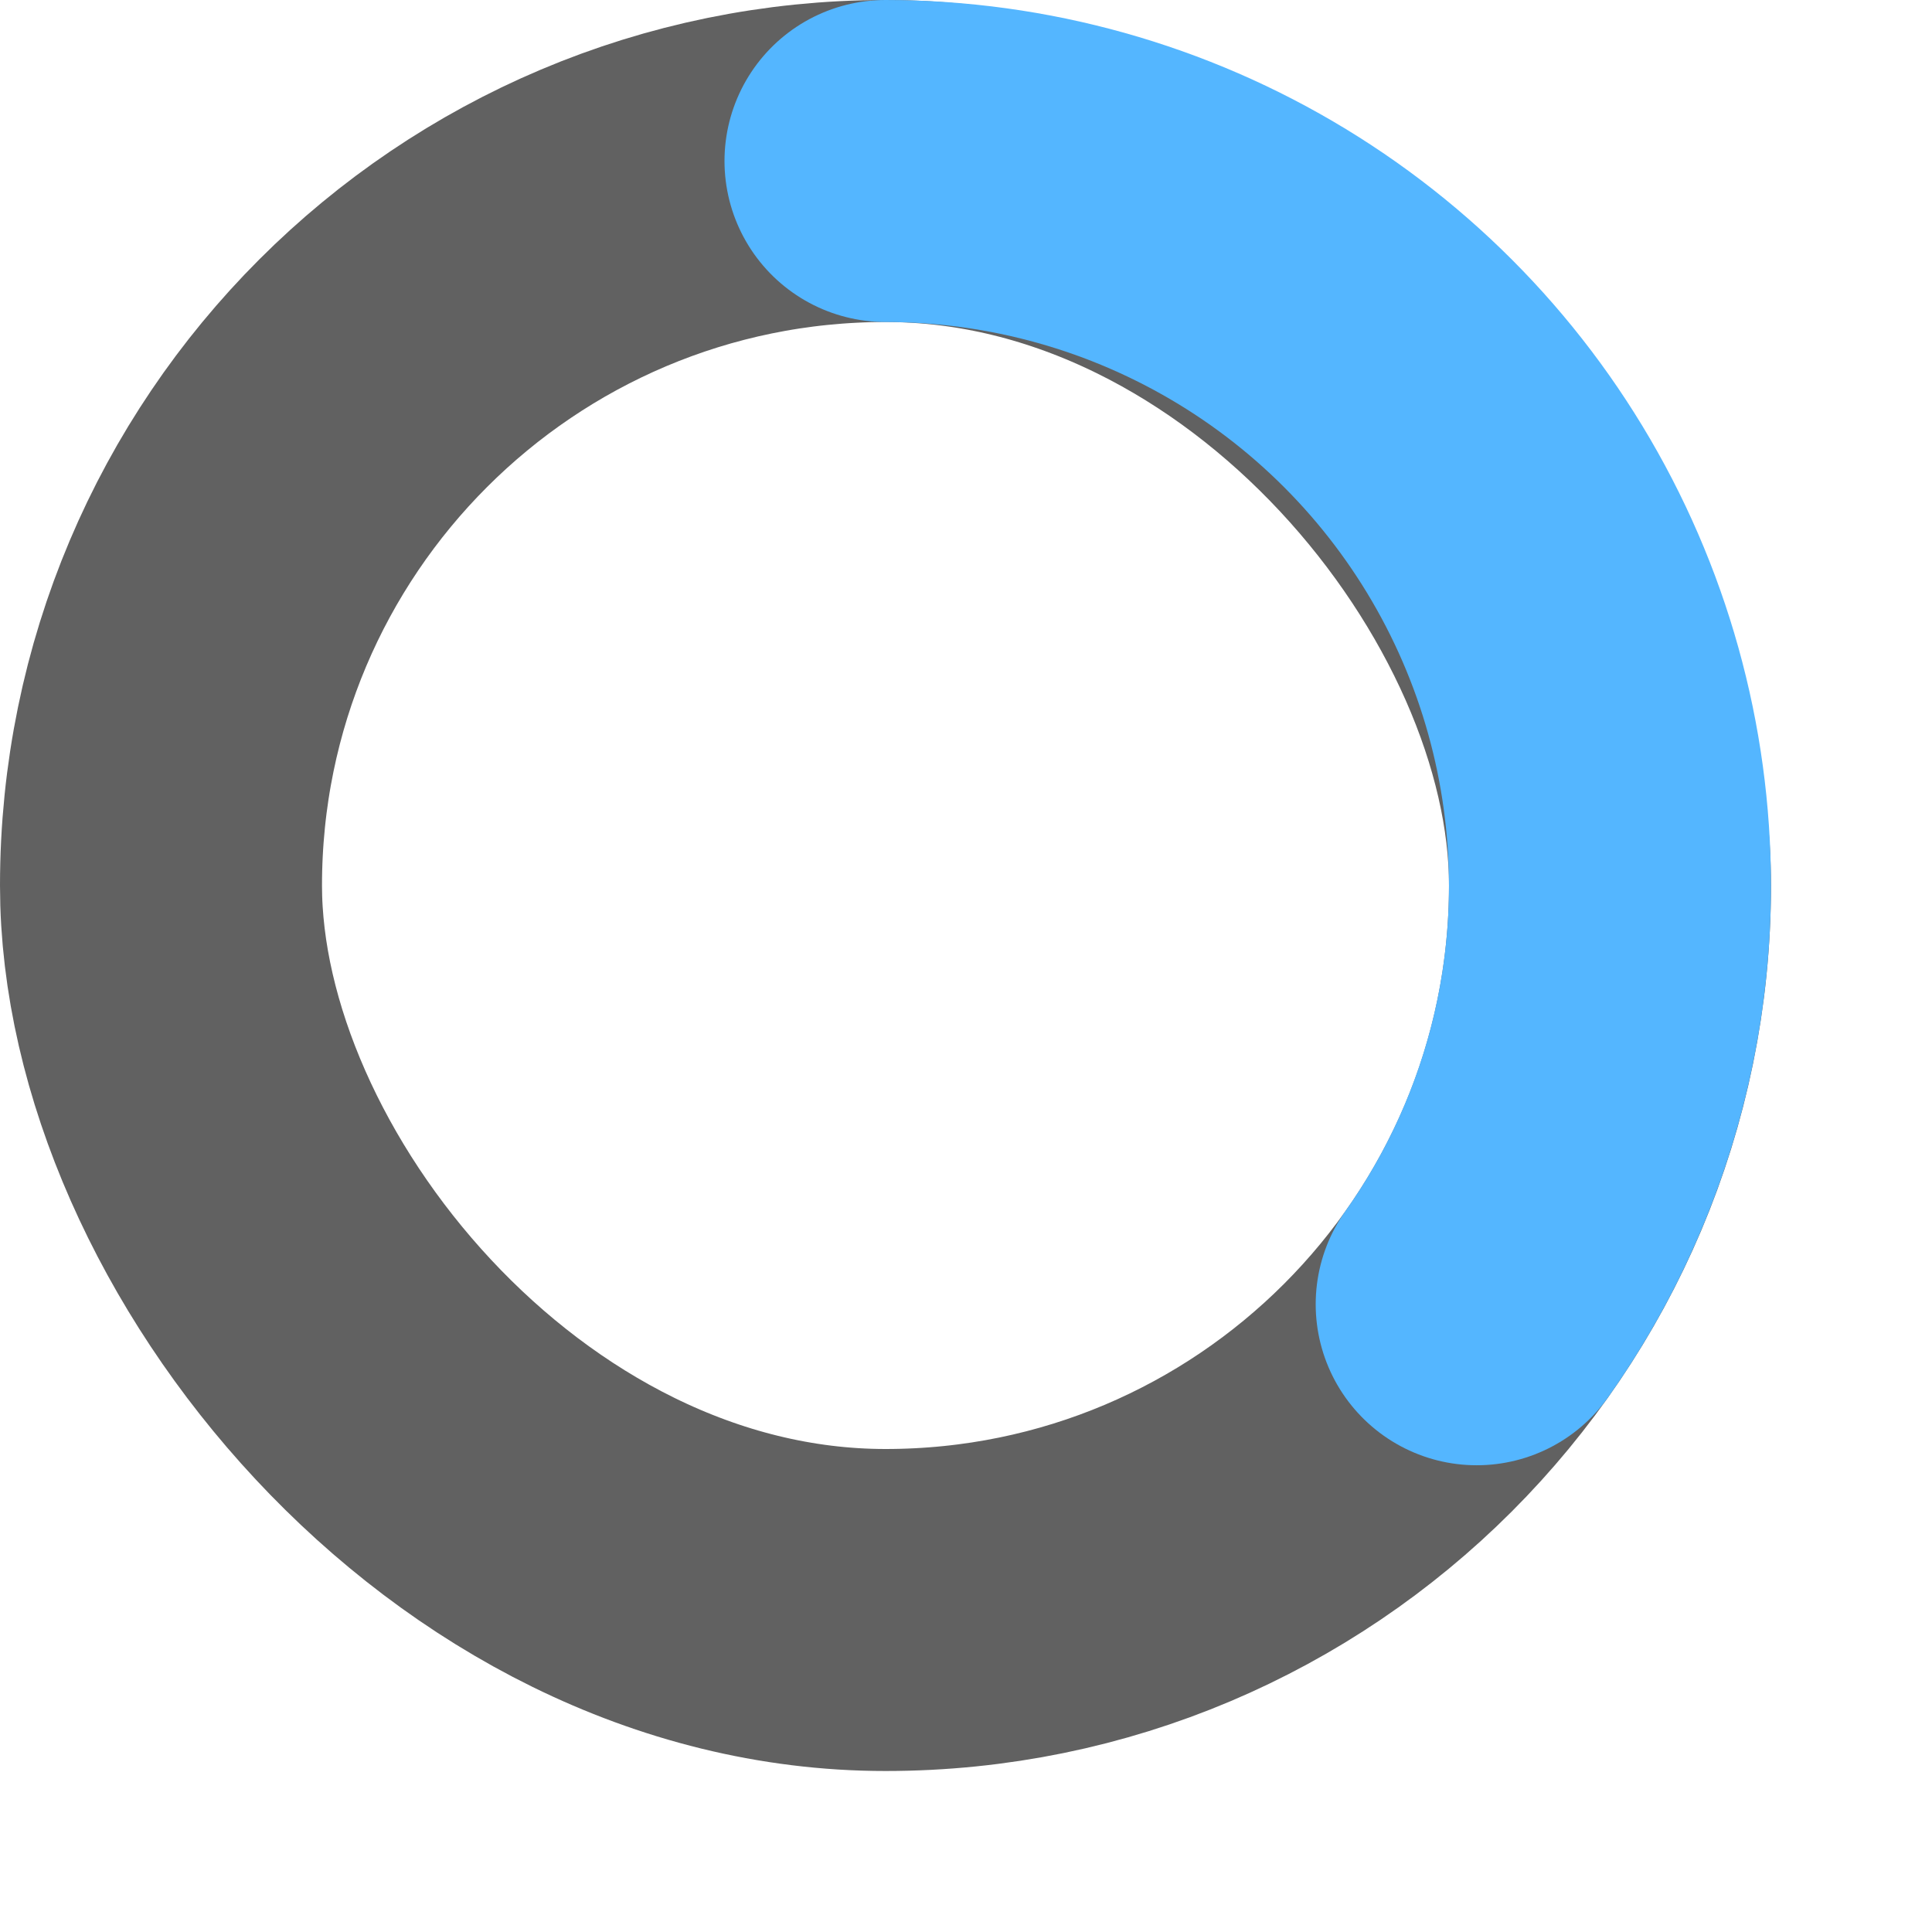 <svg width="12" height="12" viewBox="0 0 12 12" fill="none" xmlns="http://www.w3.org/2000/svg">
<rect x="1" y="1" width="9" height="9" rx="4.5" stroke="#616161" stroke-width="2"/>
<path d="M5.5 1C6.325 1 7.135 1.227 7.84 1.656C8.545 2.085 9.118 2.7 9.497 3.433C9.876 4.166 10.046 4.989 9.989 5.813C9.932 6.636 9.649 7.428 9.172 8.101" stroke="#54B6FF" stroke-width="2" stroke-linecap="round"/>
</svg>
